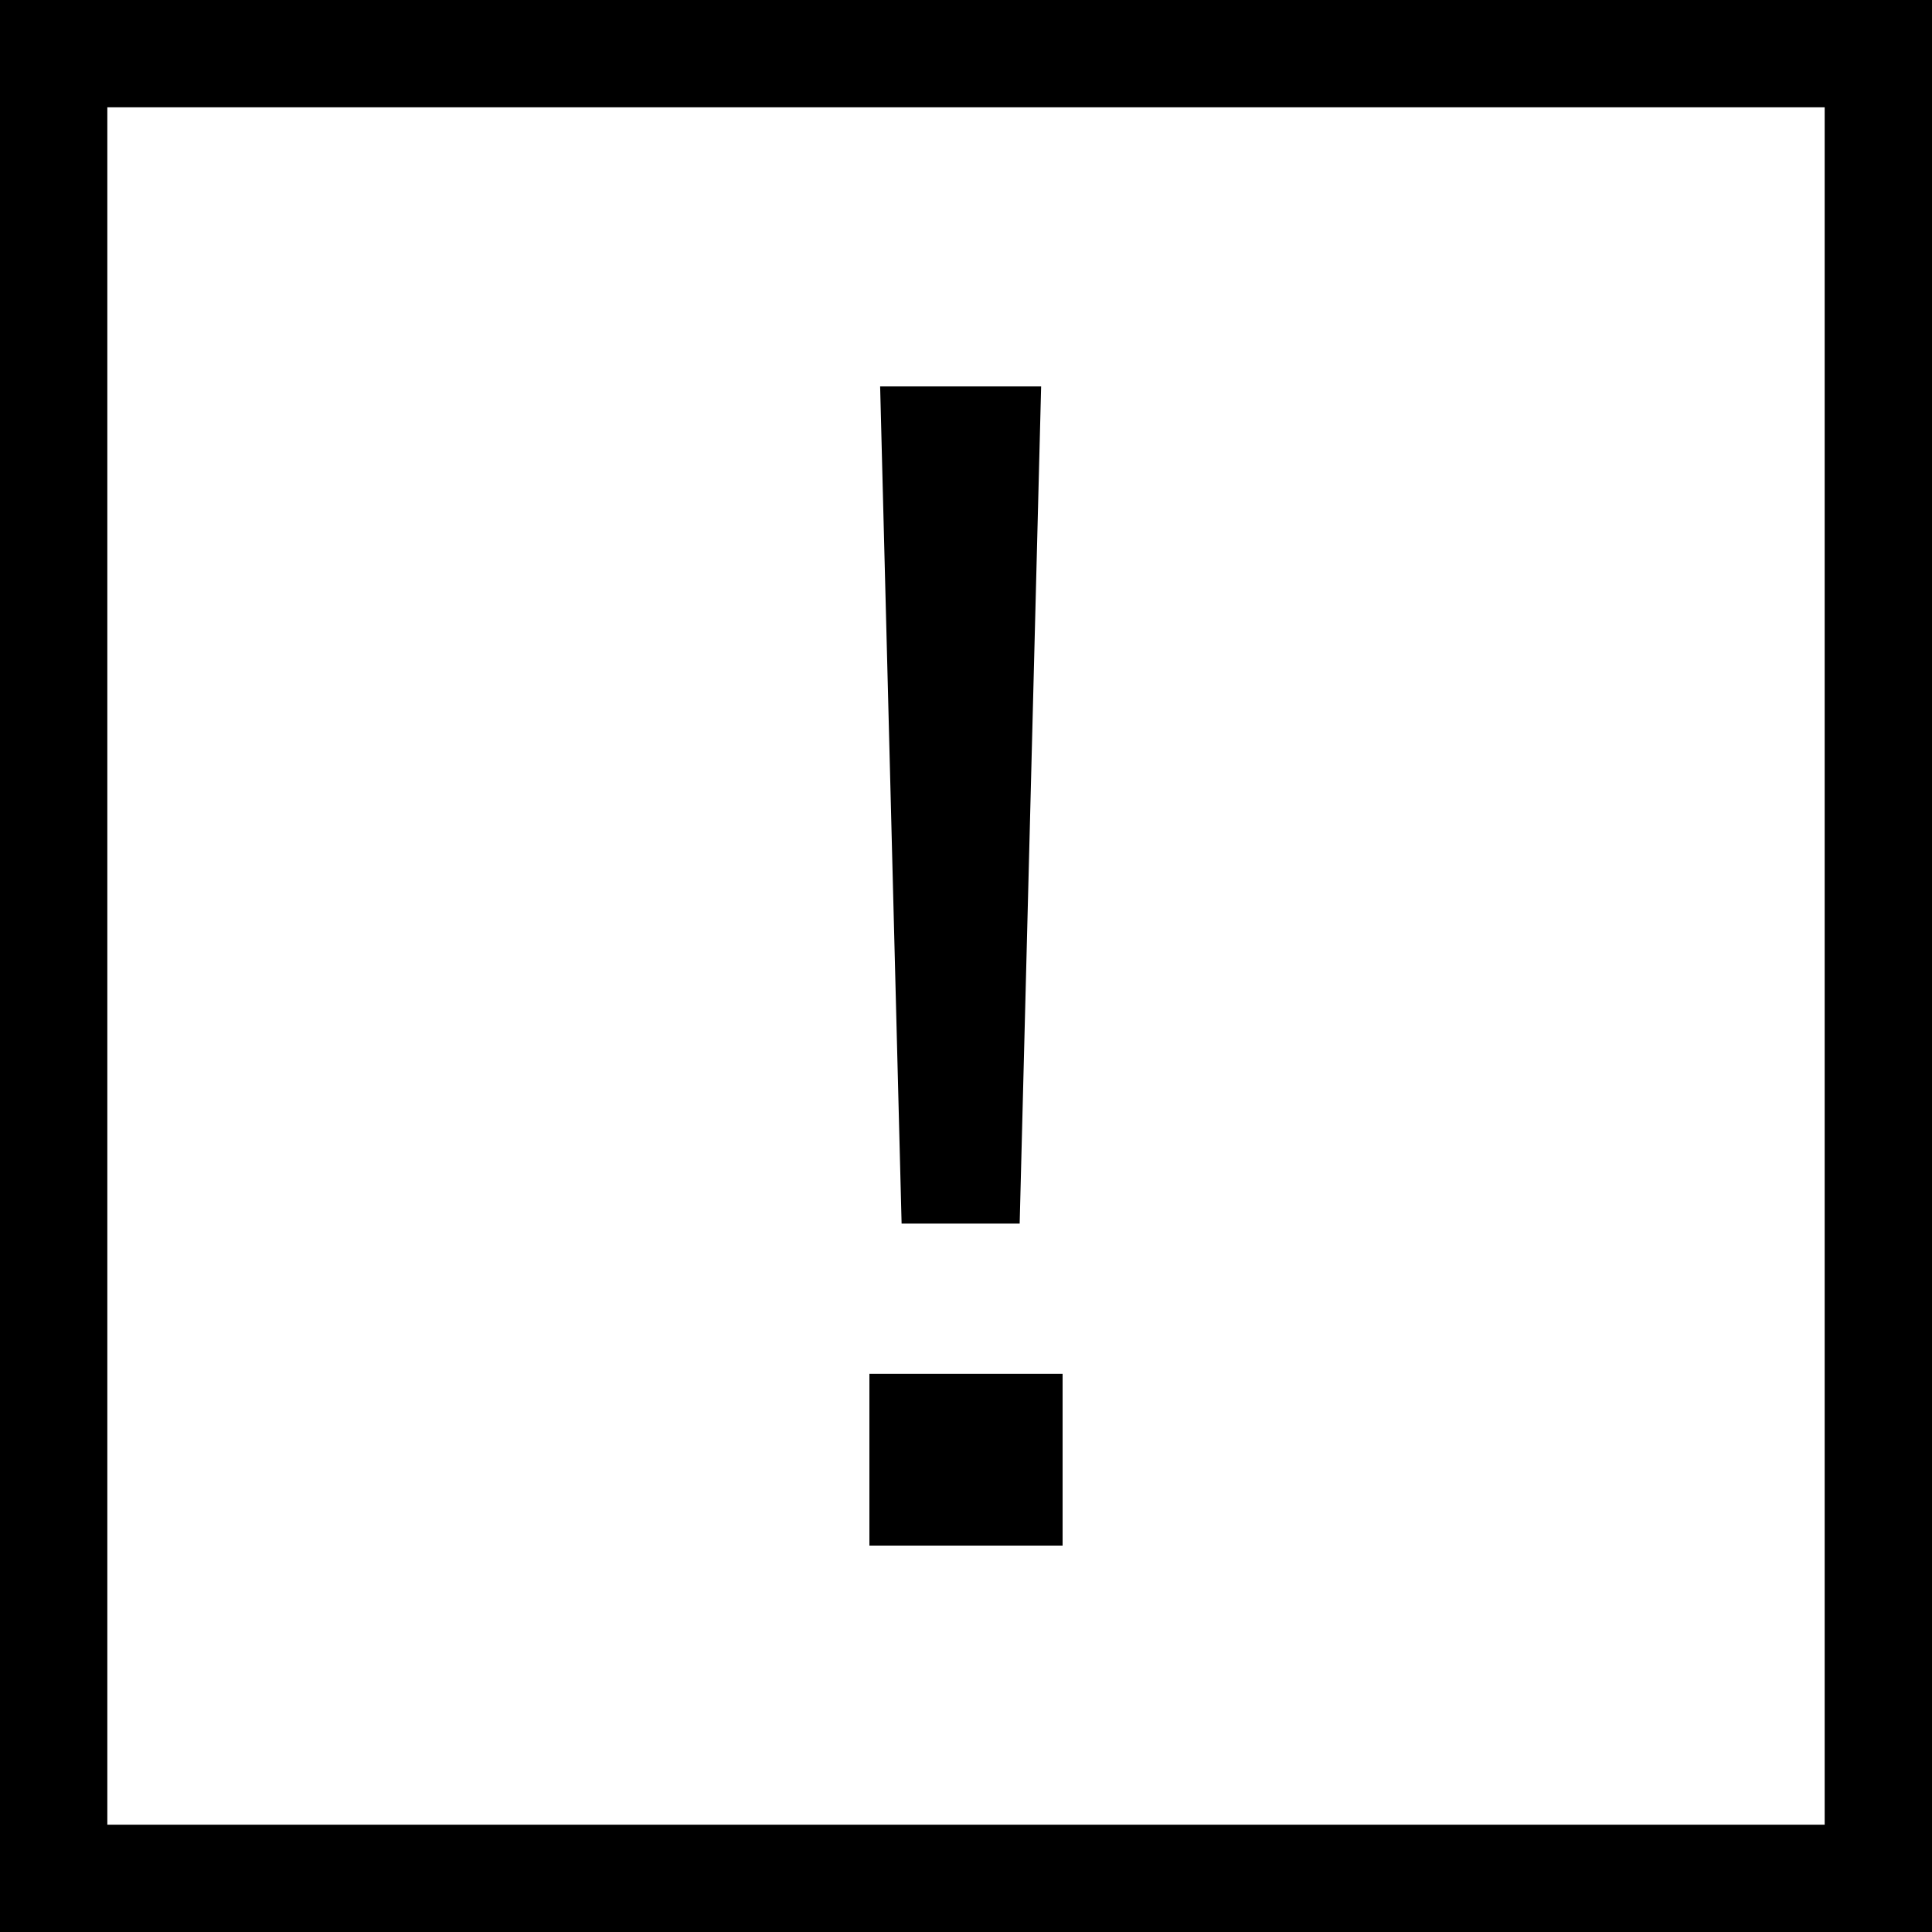 <?xml version="1.0" encoding="utf-8"?>
<!-- Generator: Adobe Illustrator 19.2.1, SVG Export Plug-In . SVG Version: 6.00 Build 0)  -->
<!DOCTYPE svg PUBLIC "-//W3C//DTD SVG 1.1//EN" "http://www.w3.org/Graphics/SVG/1.1/DTD/svg11.dtd">
<svg version="1.1" id="Layer_1" xmlns="http://www.w3.org/2000/svg" xmlns:xlink="http://www.w3.org/1999/xlink" x="0px" y="0px"
	 viewBox="0 0 18 18" style="enable-background:new 0 0 18 18;" xml:space="preserve">
<style type="text/css">
	.st0{}
</style>
<g>
	<g>
		<path class="st0" d="M8.1,12.8h1.8v1.6H8.1V12.8z M8.2,3.6h1.5l-0.2,7.8H8.4L8.2,3.6z"/>
	</g>
	<path class="st0" d="M17,1v16H1V1H17 M18,0H0v18h18V0L18,0z"/>
</g>
</svg>
